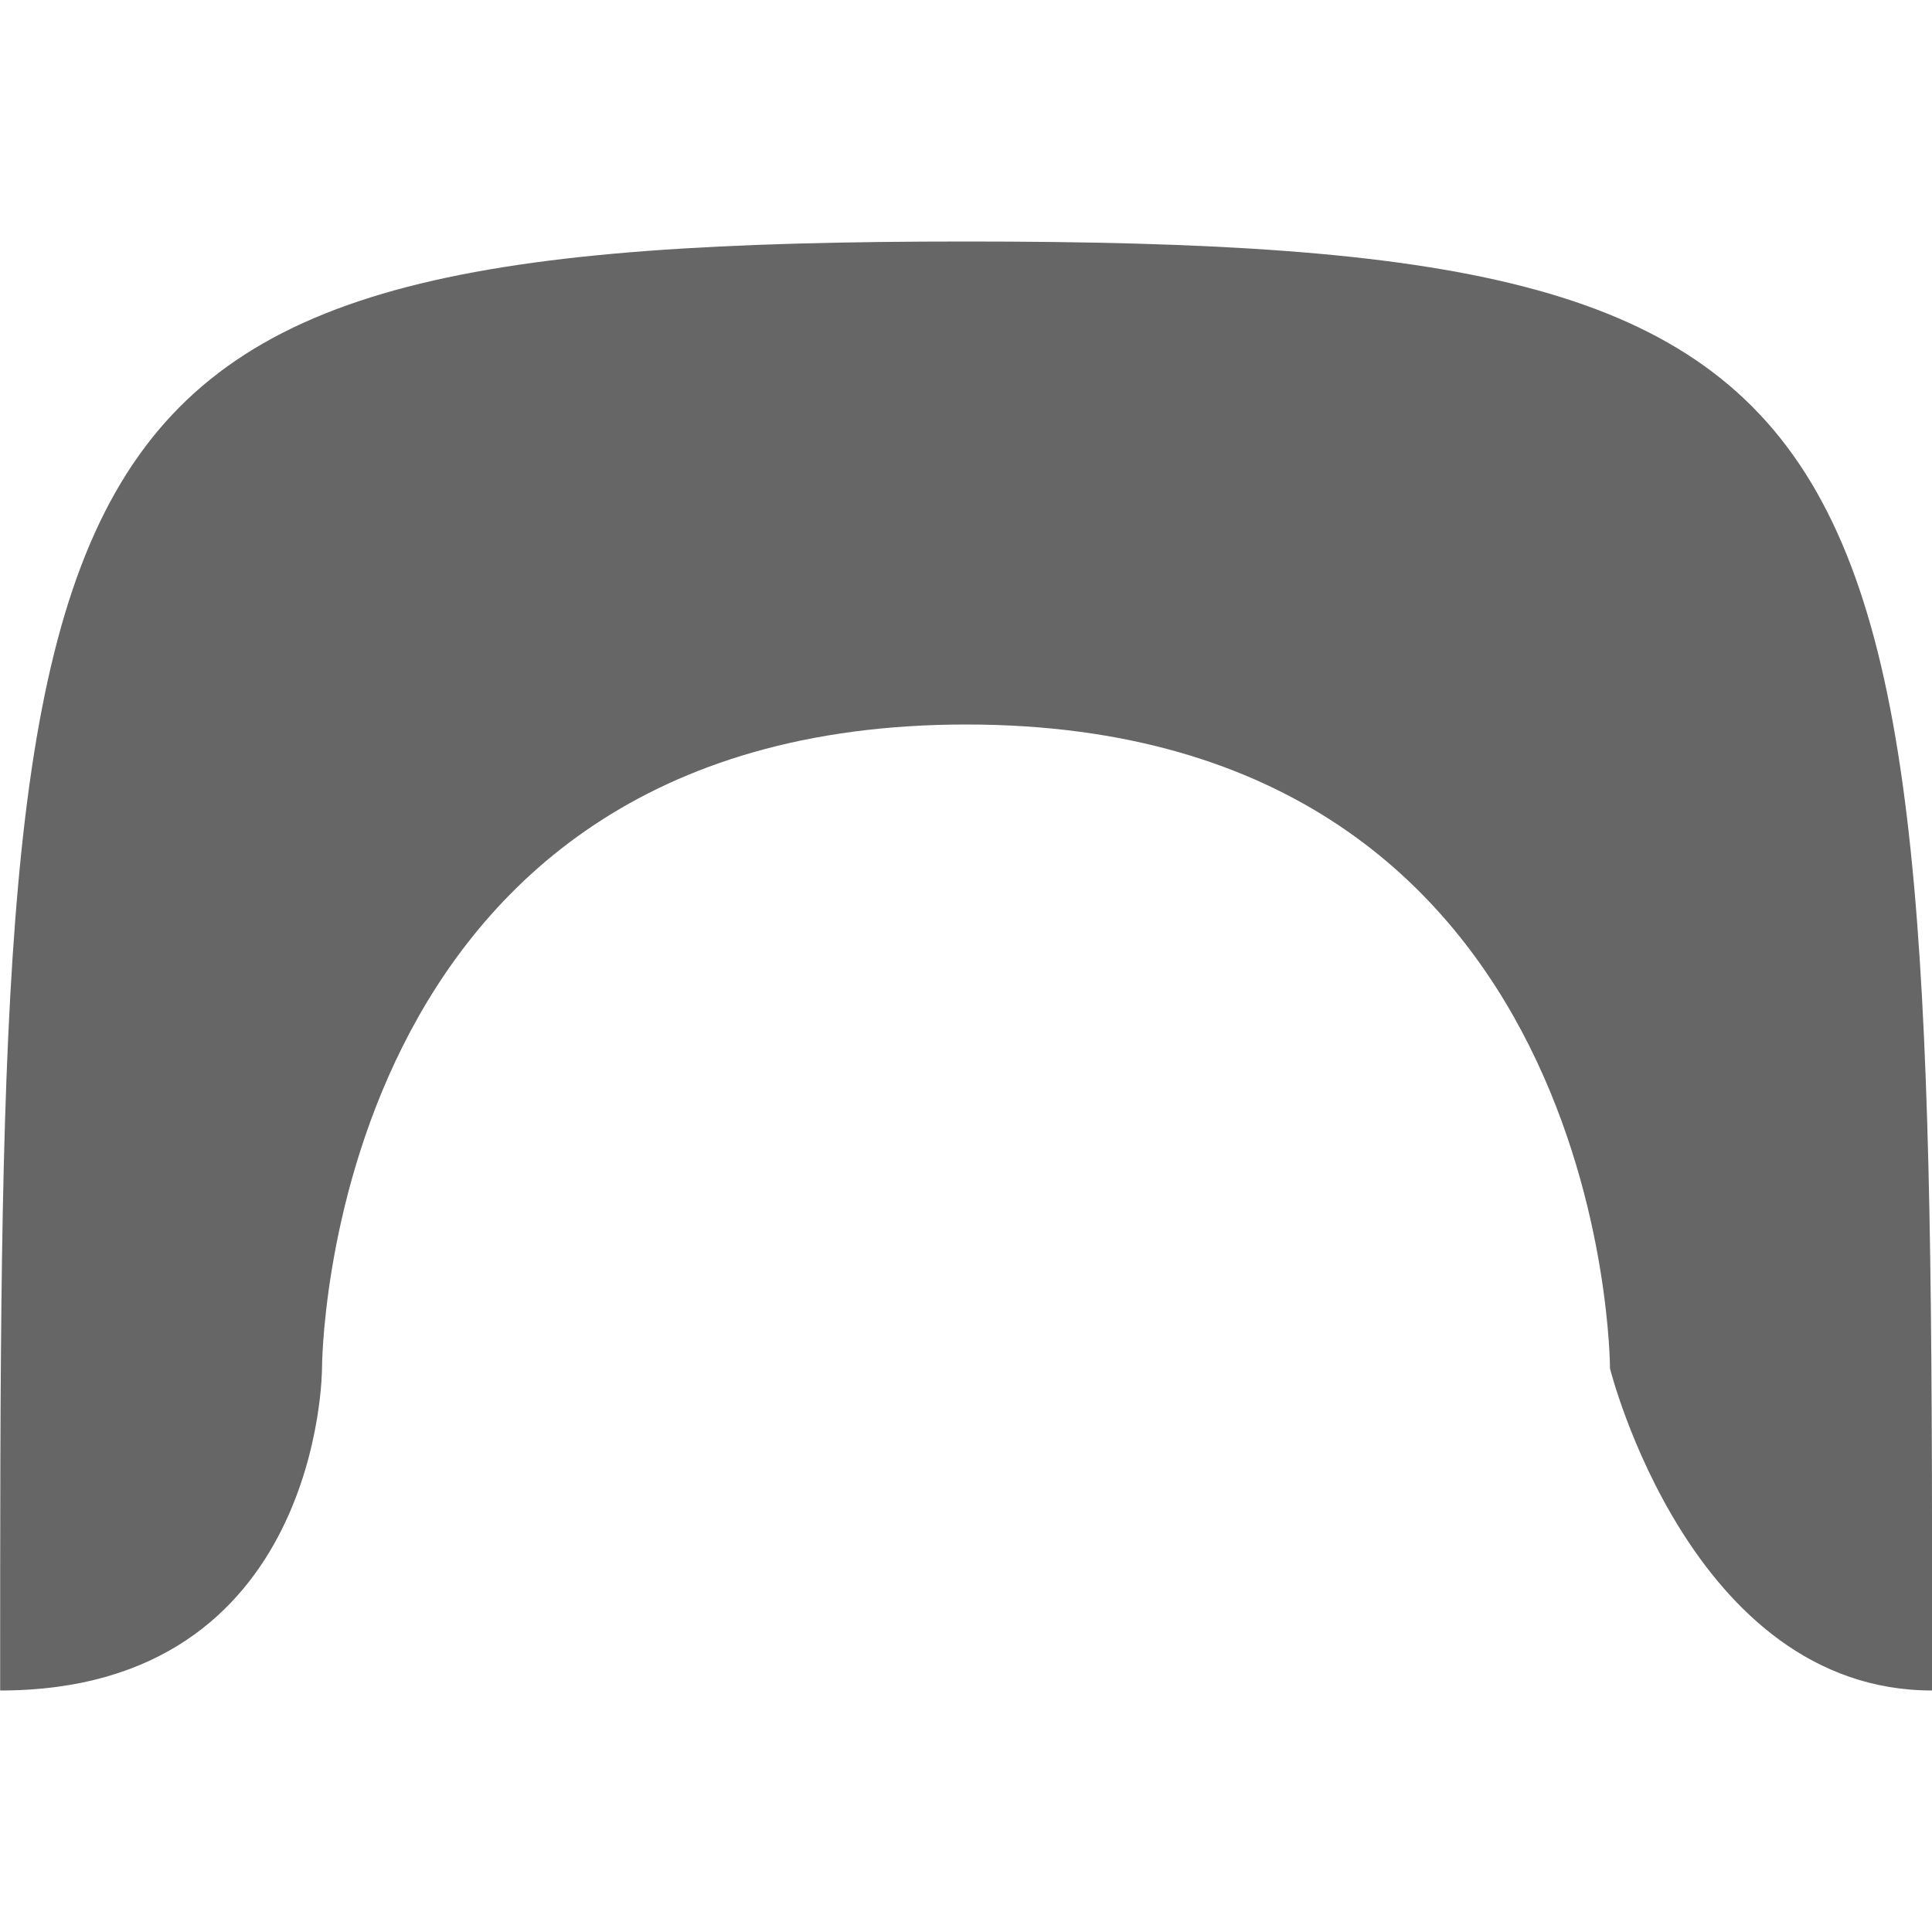 <svg width="1em" height="1em" viewBox="0 0 12 9" fill="none" xmlns="http://www.w3.org/2000/svg">
  <path d="M6.001 3C10.001 3 10 7 10 7C10 7 10.5 9 12.001 9C12 1 12.001 0 6.001 0C0.001 0 0 1 0.001 9C2 9 2 7 2 7C2 7 2.001 3 6.001 3Z" fill="#666666"/>
</svg>
